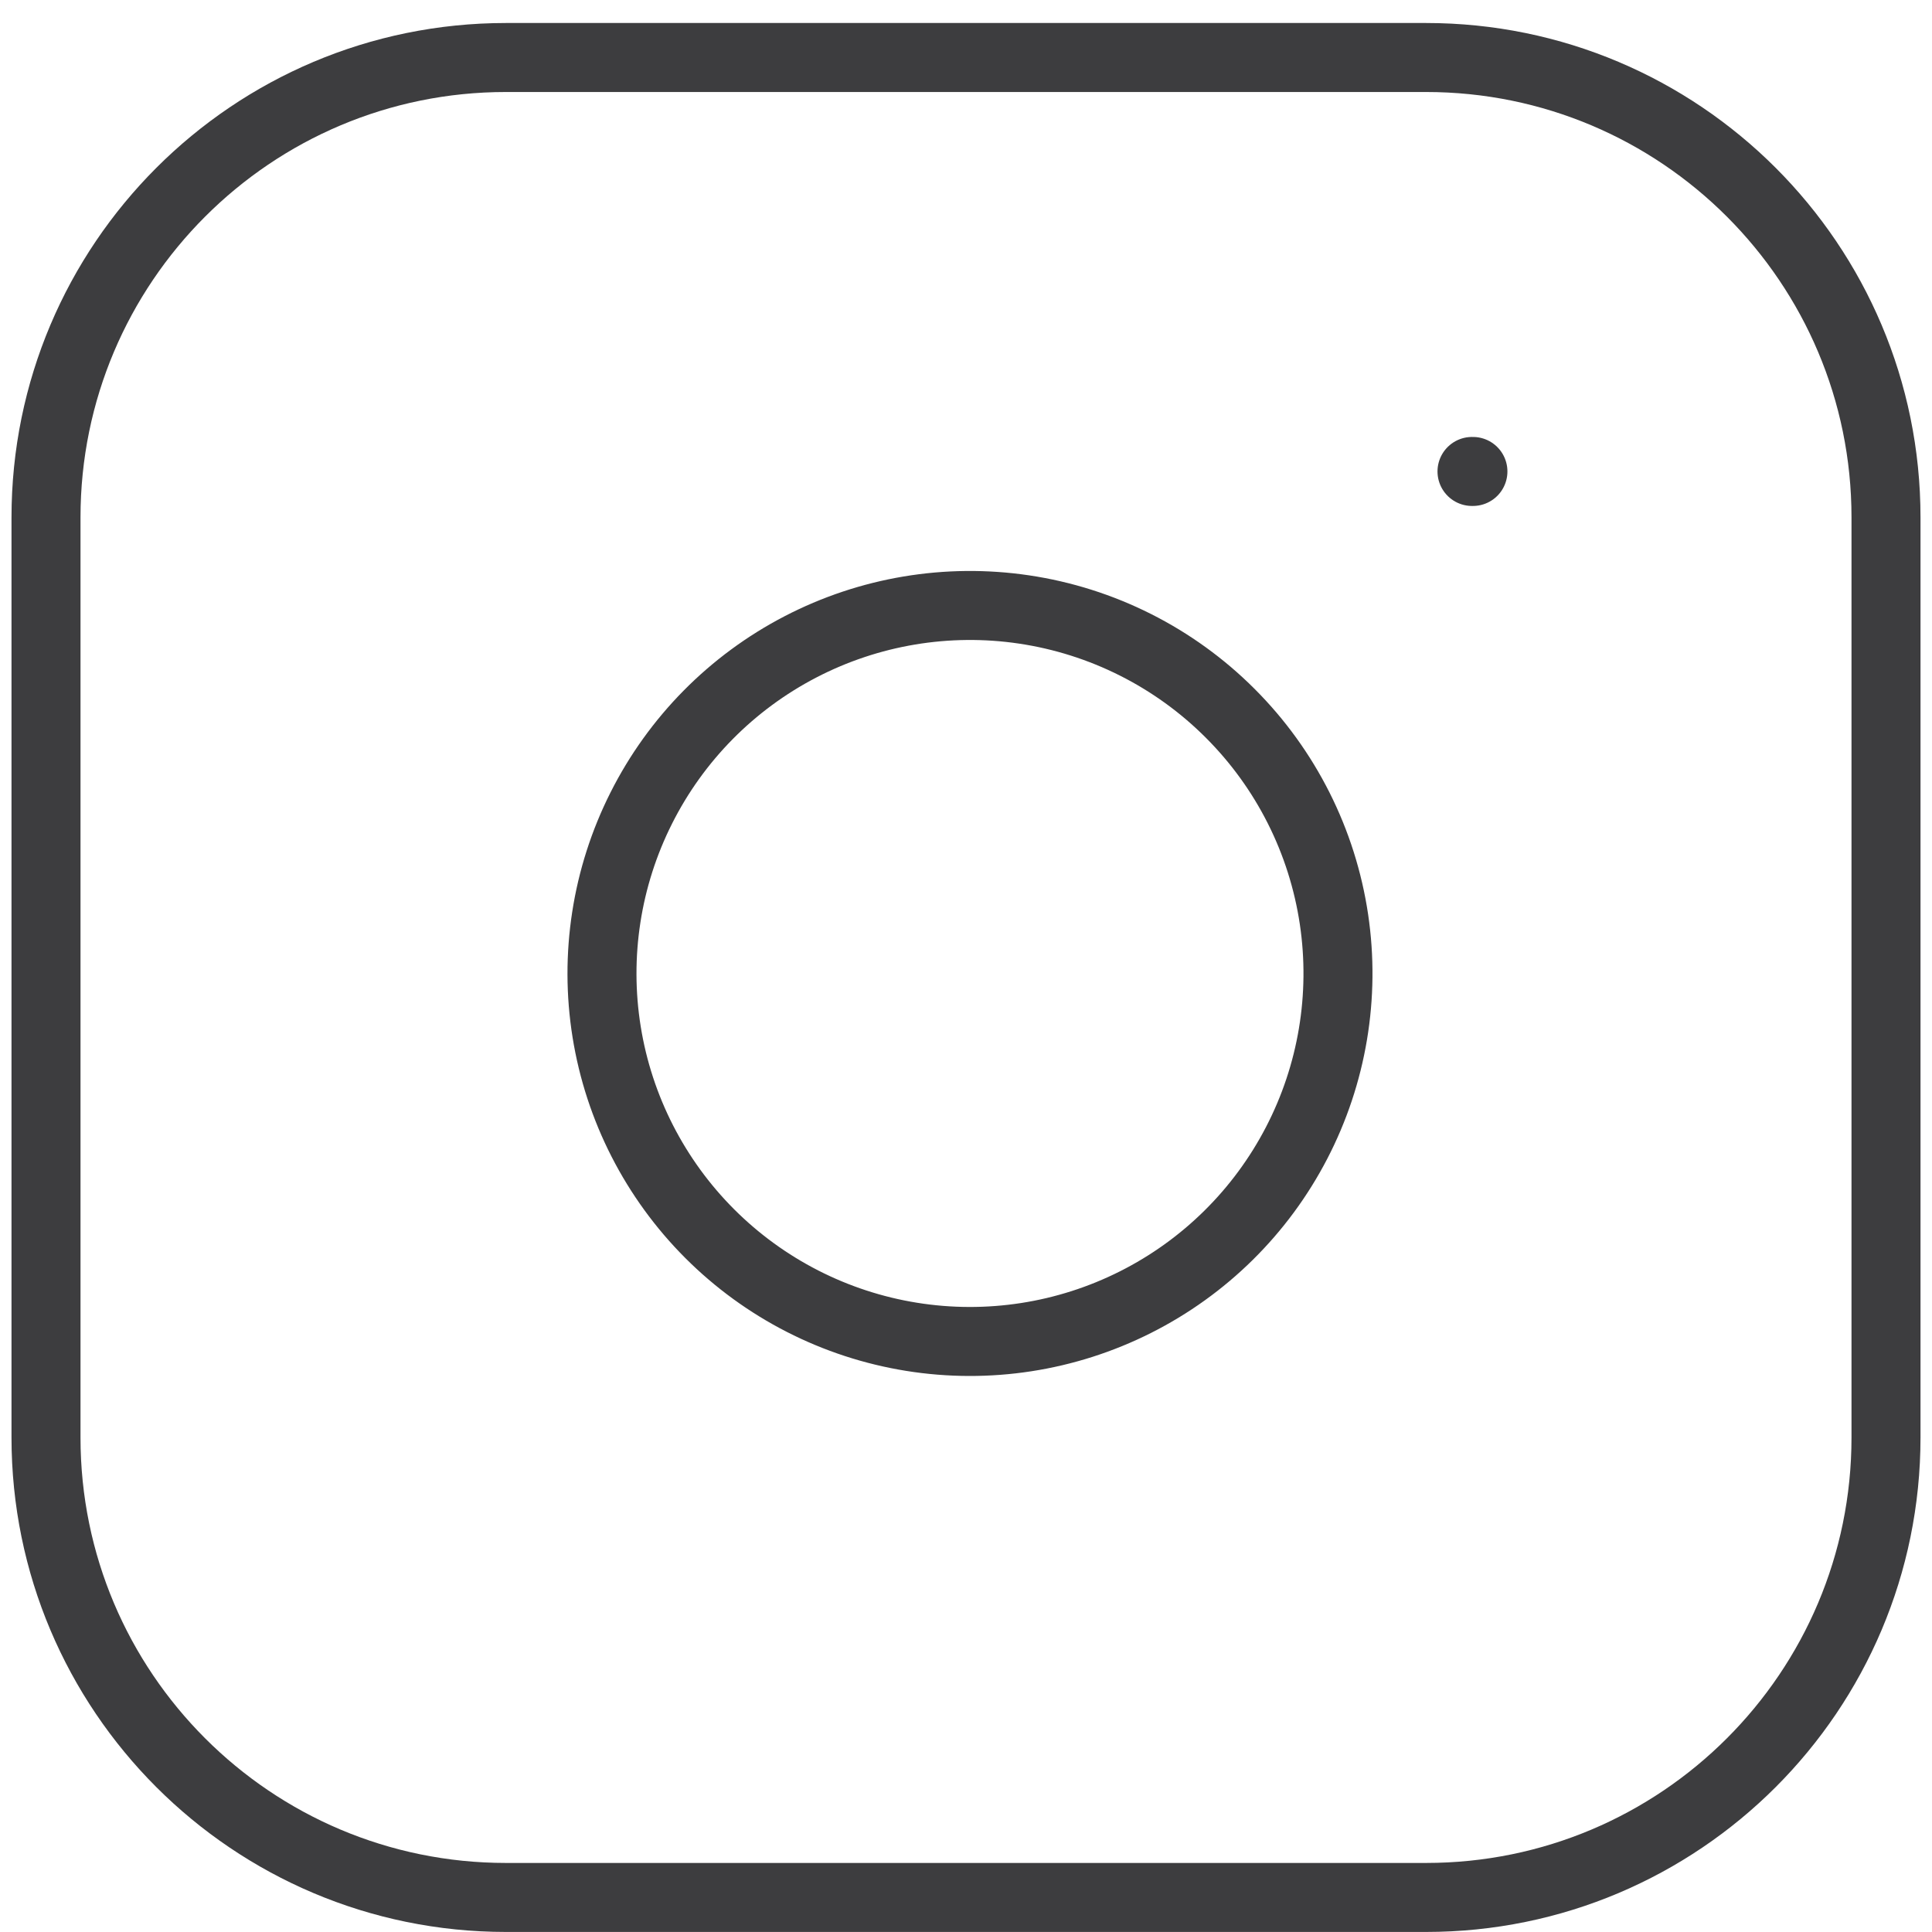 <svg width="42" height="42" viewBox="0 0 42 42" fill="none" xmlns="http://www.w3.org/2000/svg">
<path d="M31 1.25H11C5.477 1.25 1 5.727 1 11.249V31.25C1 36.772 5.477 41.249 11 41.249H31C36.523 41.249 41 36.772 41 31.25V11.249C41 5.727 36.523 1.25 31 1.25Z" stroke="#3D3D3F" stroke-width="1.5" stroke-linecap="round" stroke-linejoin="round"/>
<path d="M29 19.989C29.247 21.654 28.962 23.354 28.187 24.847C27.412 26.341 26.186 27.552 24.683 28.308C23.18 29.065 21.477 29.328 19.816 29.061C18.154 28.794 16.619 28.009 15.43 26.82C14.24 25.63 13.455 24.095 13.188 22.434C12.921 20.772 13.184 19.069 13.941 17.566C14.697 16.063 15.908 14.837 17.402 14.062C18.895 13.287 20.595 13.002 22.26 13.249C23.958 13.501 25.53 14.292 26.743 15.506C27.957 16.719 28.748 18.291 29 19.989Z" stroke="#3D3D3F" stroke-width="1.5" stroke-linecap="round" stroke-linejoin="round"/>
<path d="M32 10.249H32.02" stroke="#3D3D3F" stroke-width="1.5" stroke-linecap="round" stroke-linejoin="round"/>
</svg>
